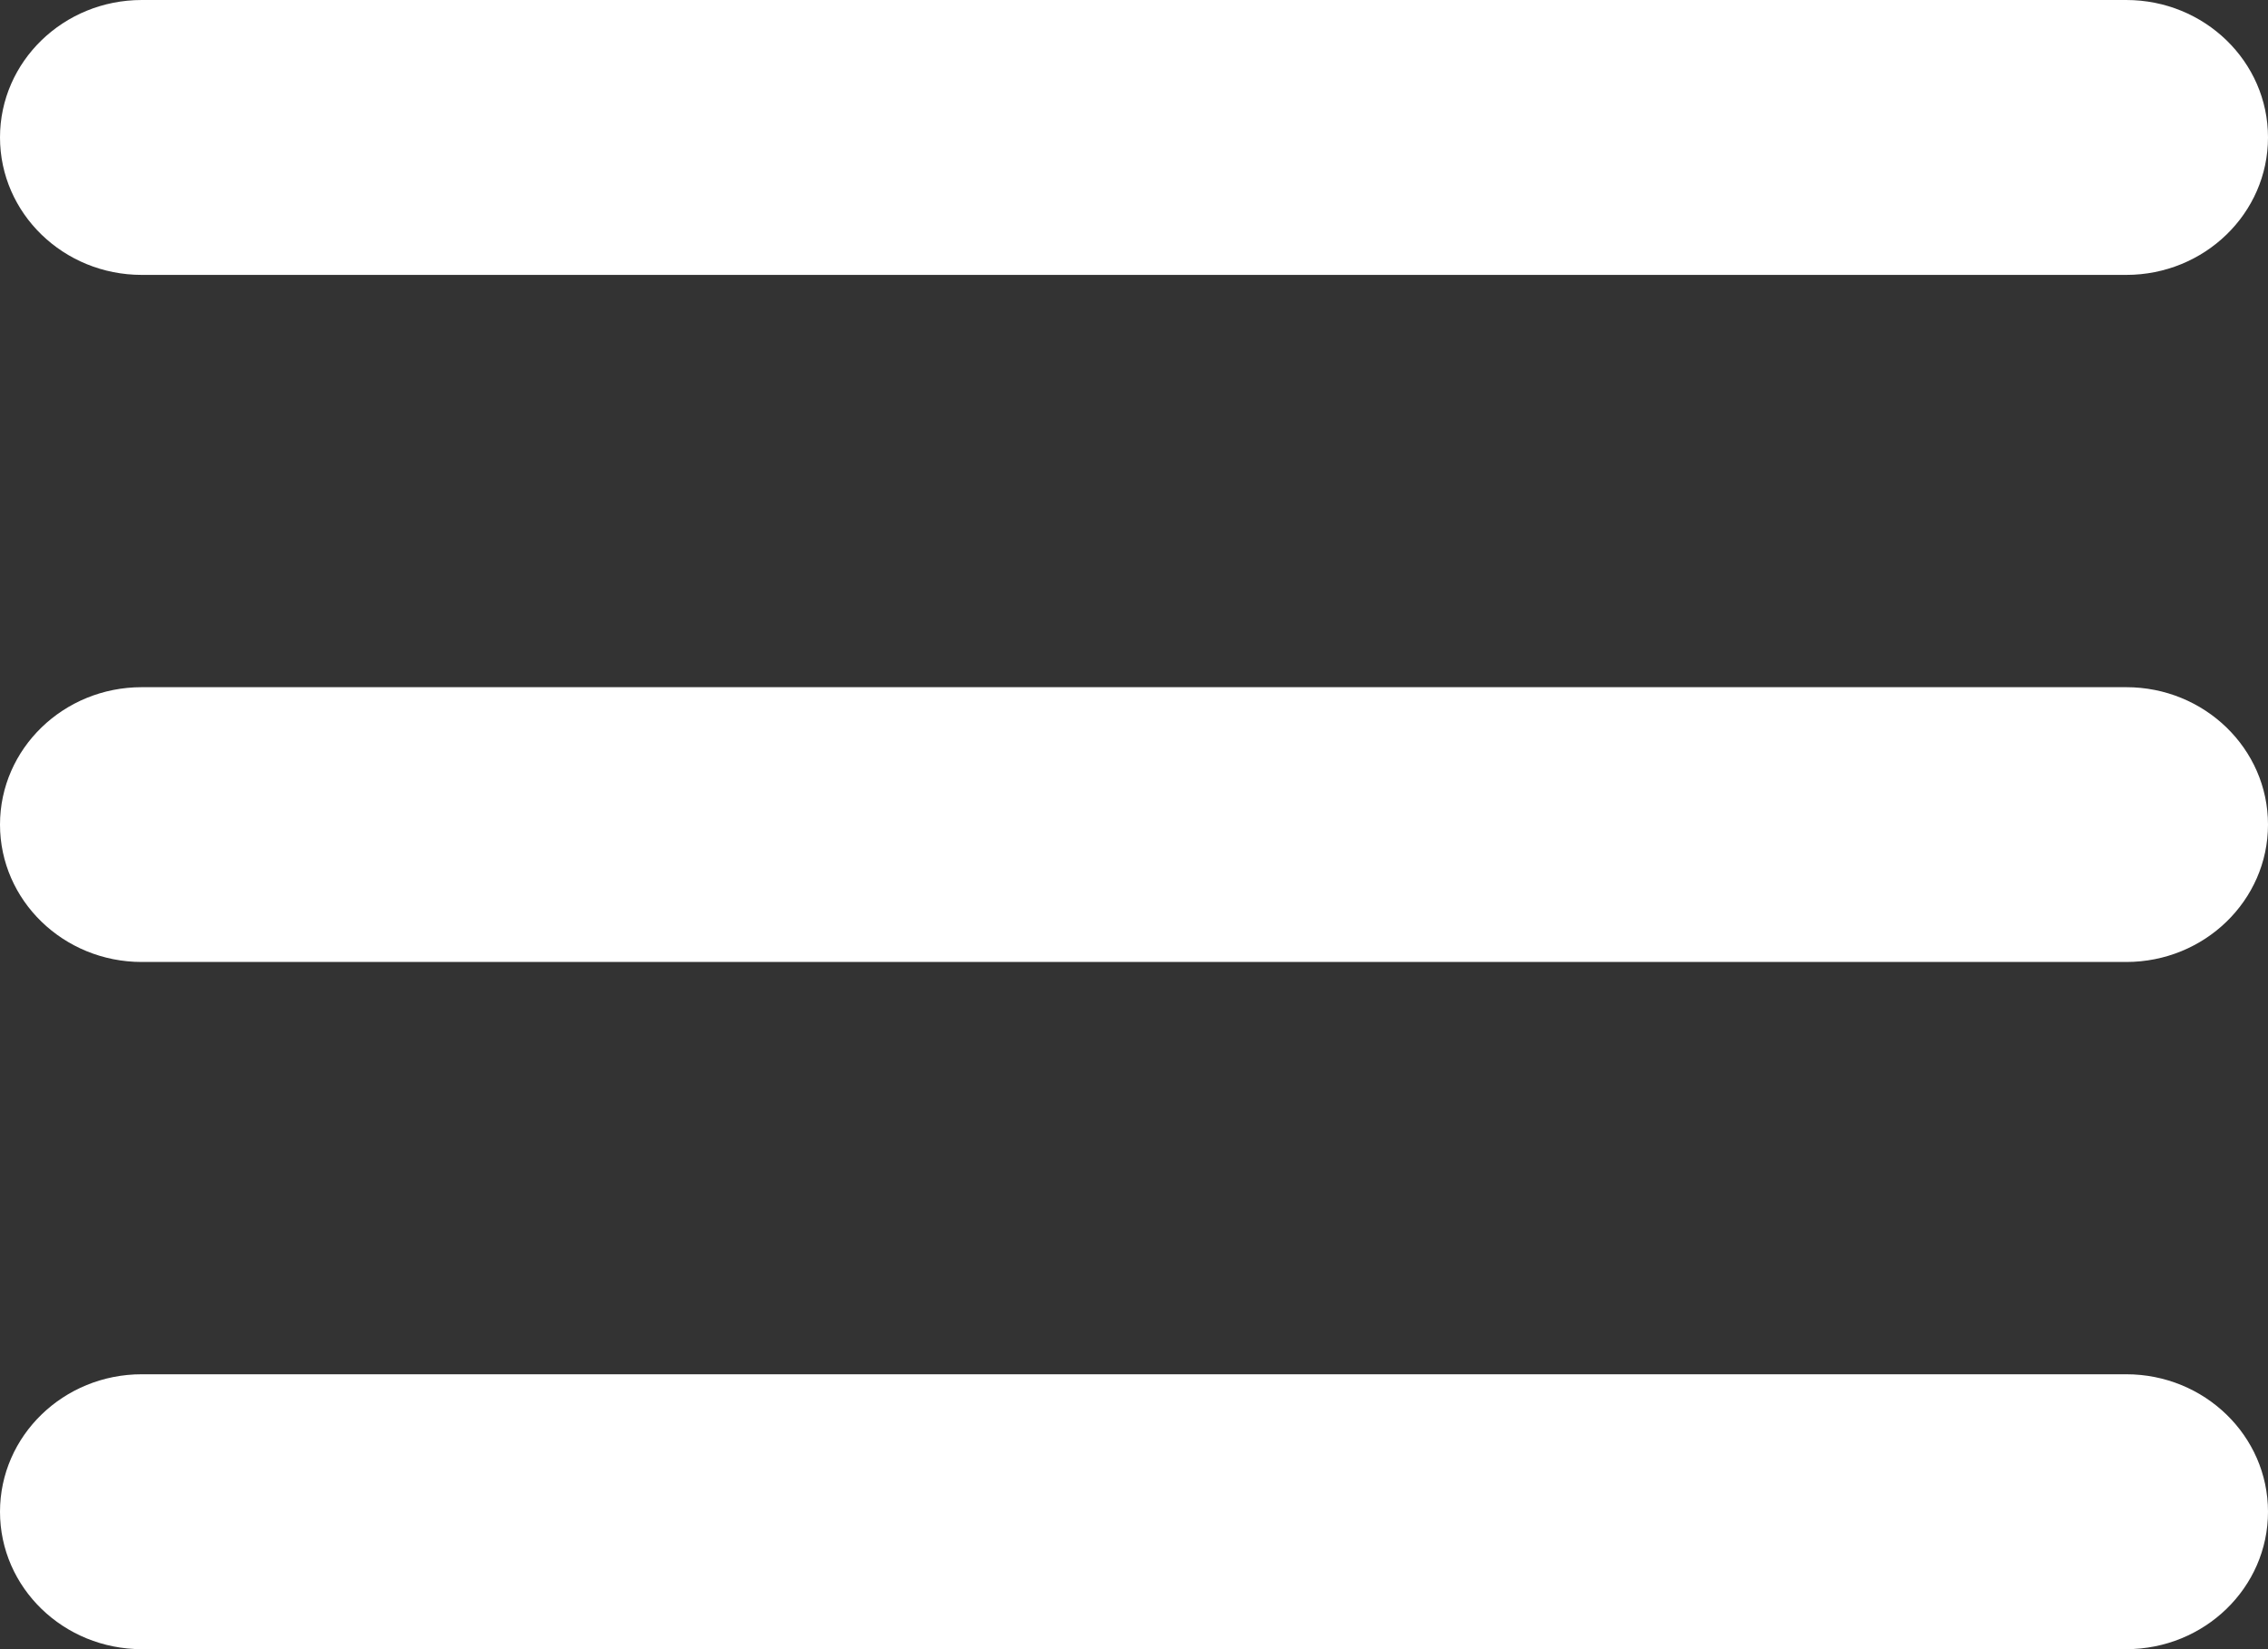 <svg width="22" height="16" viewBox="0 0 22 16" fill="none" xmlns="http://www.w3.org/2000/svg">
<rect x="0" y="0" width="22" height="16" fill="#333333" stroke="none"/>
<path d="M20.625 16H1.375C0.616 16 0 15.403 0 14.667C0 13.93 0.616 13.333 1.375 13.333H20.625C21.384 13.333 22 13.93 22 14.667C22 15.403 21.384 16 20.625 16ZM20.625 9.333H1.375C0.616 9.333 0 8.736 0 8C0 7.264 0.616 6.667 1.375 6.667H20.625C21.384 6.667 22 7.264 22 8C22 8.736 21.384 9.333 20.625 9.333ZM20.625 2.667H1.375C0.616 2.667 0 2.07 0 1.333C0 0.597 0.616 1.90735e-05 1.375 1.90735e-05H20.625C21.384 1.90735e-05 22 0.597 22 1.333C22 2.07 21.384 2.667 20.625 2.667Z" fill="white"/>
</svg>
